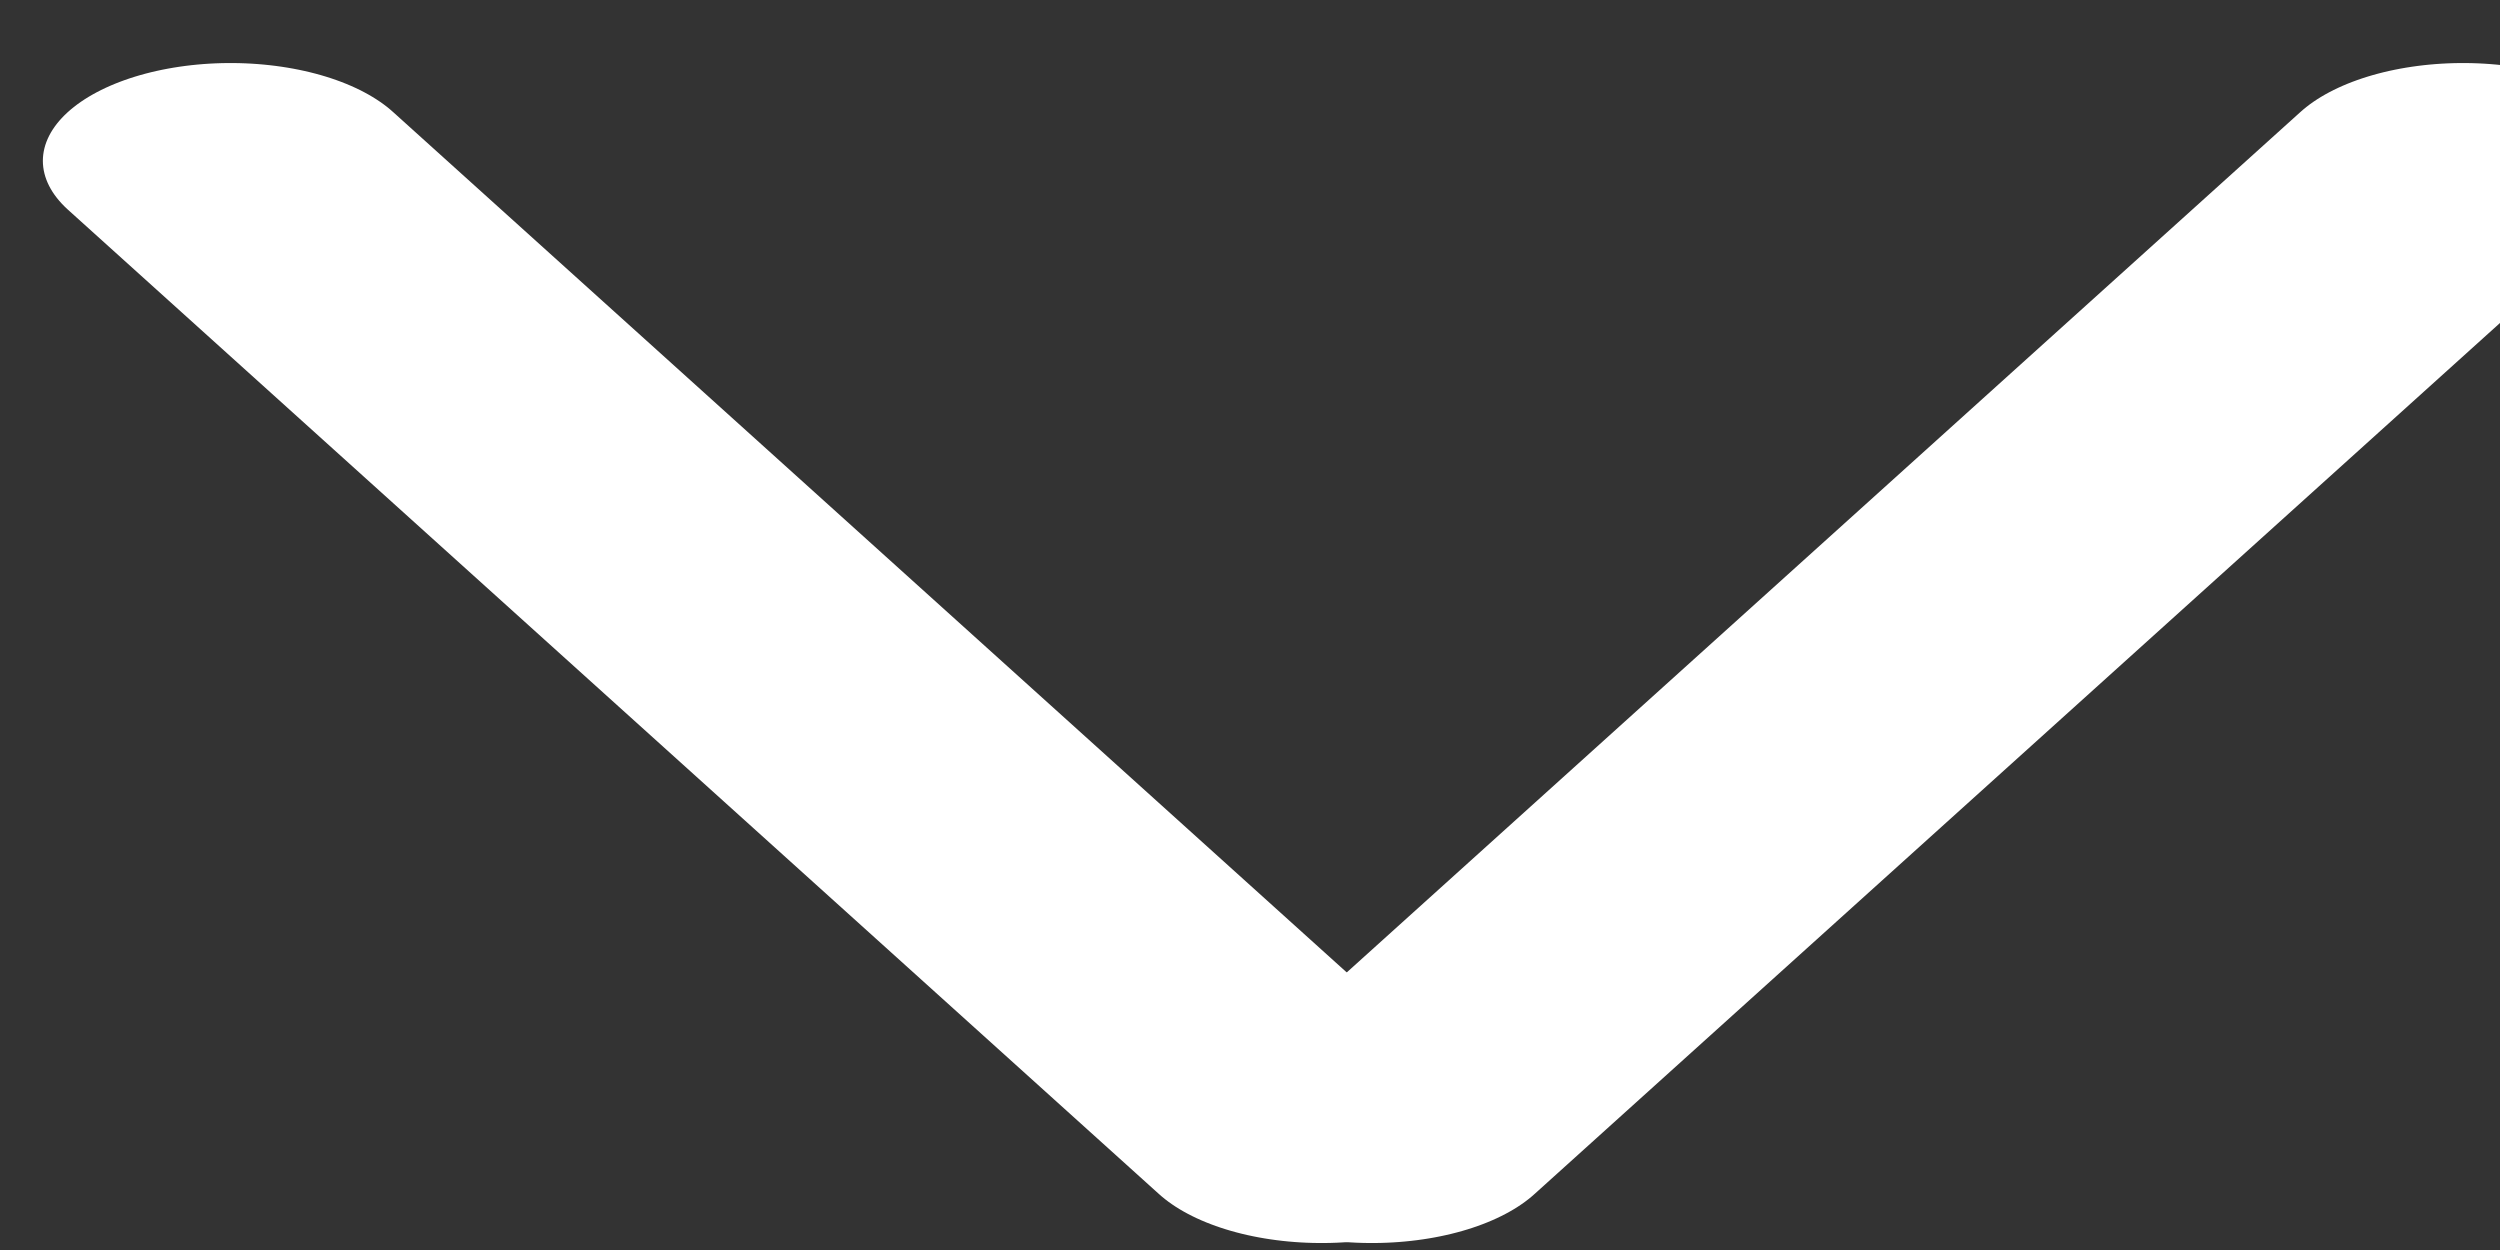 <?xml version="1.0" encoding="UTF-8" standalone="no"?>
<!-- Created with Inkscape (http://www.inkscape.org/) -->

<svg
   xmlns:dc="http://purl.org/dc/elements/1.1/"
   xmlns:cc="http://creativecommons.org/ns#"
   xmlns:rdf="http://www.w3.org/1999/02/22-rdf-syntax-ns#"
   xmlns:svg="http://www.w3.org/2000/svg"
   xmlns="http://www.w3.org/2000/svg"
   xmlns:sodipodi="http://sodipodi.sourceforge.net/DTD/sodipodi-0.dtd"
   xmlns:inkscape="http://www.inkscape.org/namespaces/inkscape"
   width="32"
   height="16"
   id="svg4110"
   version="1.1"
   inkscape:version="0.48.4 r9939"
   sodipodi:docname="arrow_up.svg">
  <rect width="100%" height="100%" fill="#333333" stroke="none"/>
  <defs
     id="defs4112" />
  <sodipodi:namedview
     id="base"
     pagecolor="#ffffff"
     bordercolor="#666666"
     borderopacity="1.0"
     inkscape:pageopacity="0.0"
     inkscape:pageshadow="2"
     inkscape:zoom="7.7781746"
     inkscape:cx="22.727273"
     inkscape:cy="14.311951"
     inkscape:current-layer="layer1"
     showgrid="true"
     inkscape:document-units="px"
     inkscape:grid-bbox="true"
     inkscape:window-width="1920"
     inkscape:window-height="1030"
     inkscape:window-x="1440"
     inkscape:window-y="0"
     inkscape:window-maximized="1" />
  <g
     id="layer1"
     inkscape:label="Layer 1"
     inkscape:groupmode="layer"
     transform="translate(0,-48)">
    <g
       inkscape:export-filename="/home/luke/sayonara-player/branches/sayonara-626/src/GUI/icons/arrow_down_orange.png"
       inkscape:export-xdpi="21.73"
       inkscape:export-ydpi="21.73"
       id="g4177-5-5"
       transform="matrix(-0.094,0,0,0.049,-584.028,-10.195)"
       style="fill:#ffffff;stroke:#ffffff;stroke-opacity:1">
      <path
         inkscape:connector-curvature="0"
         id="path4157-7-6"
         d="m -6548.45,1229.669 148.571,257.143"
         style="fill:#ffffff;fill-opacity:1;stroke:#ffffff;stroke-width:51.1;stroke-linecap:round;stroke-linejoin:round;stroke-miterlimit:4;stroke-opacity:1;stroke-dasharray:none" />
      <path
         inkscape:connector-curvature="0"
         id="path4157-8-10-9"
         d="m -6244.45,1229.669 -148.571,257.143"
         style="fill:#ffffff;fill-opacity:1;stroke:#ffffff;stroke-width:51.1;stroke-linecap:round;stroke-linejoin:round;stroke-miterlimit:4;stroke-opacity:1;stroke-dasharray:none" />
    </g>
  </g>
</svg>
